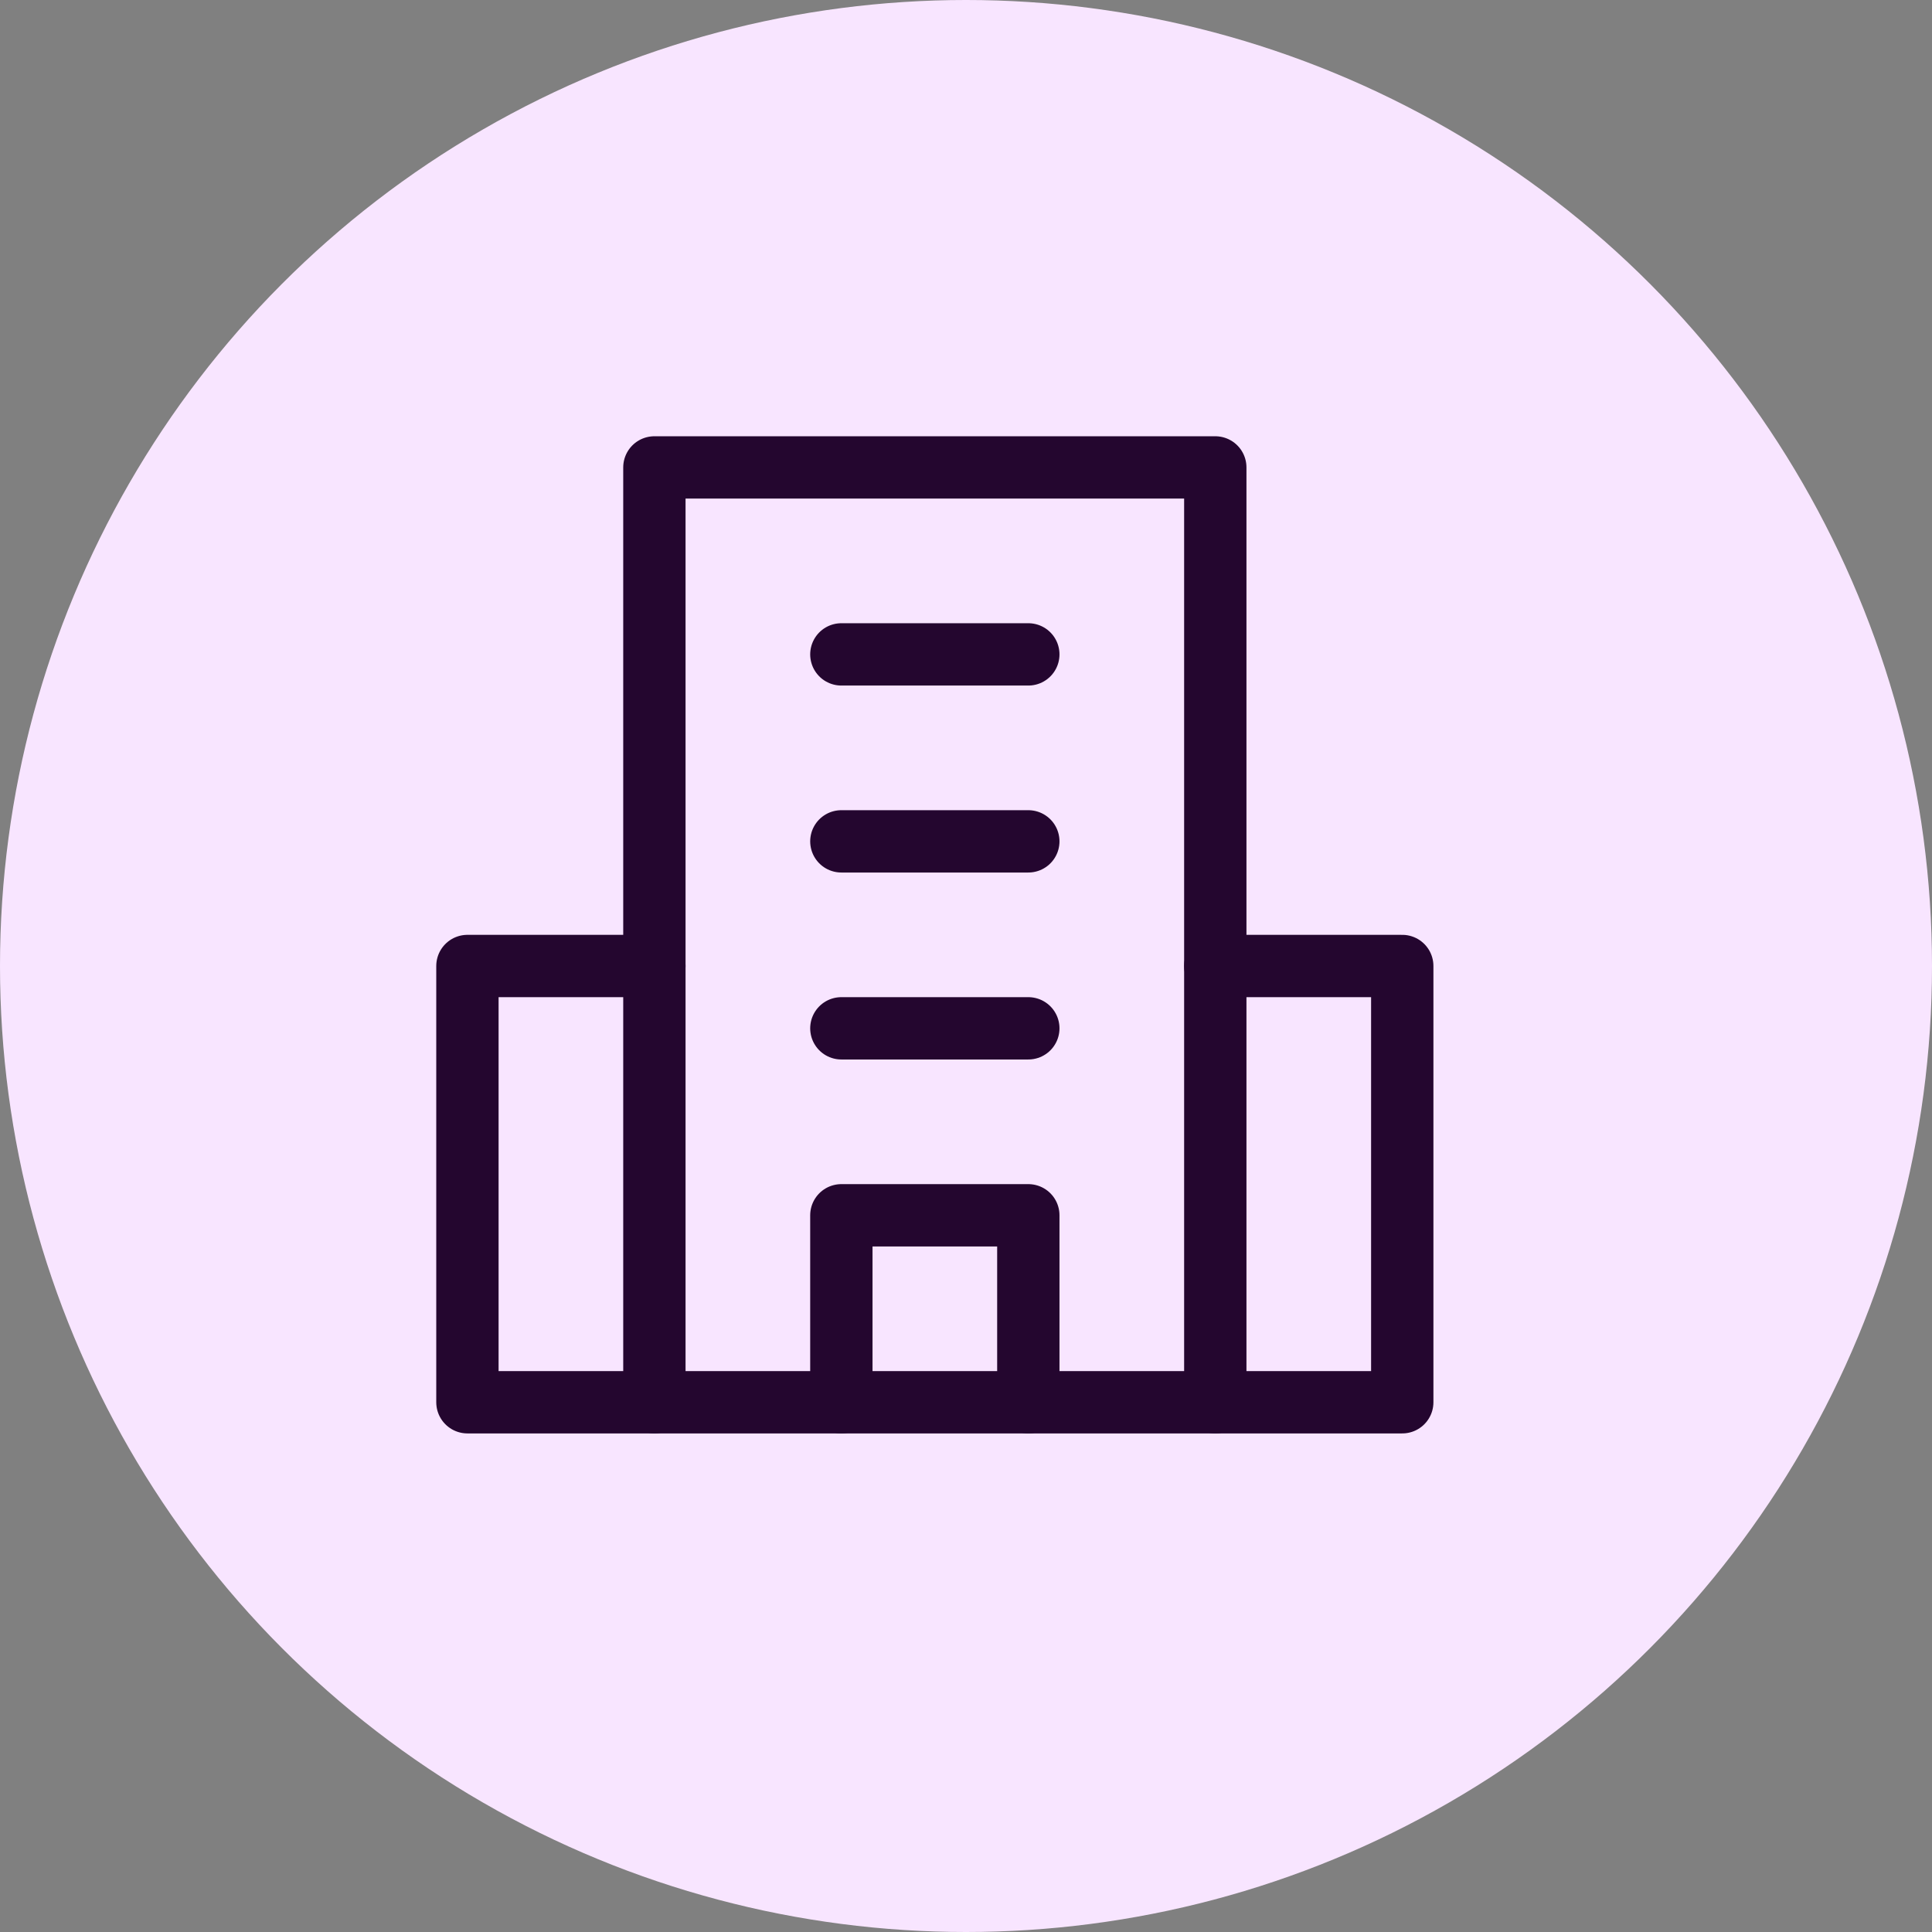<svg width="31" height="31" viewBox="0 0 31 31" fill="none" xmlns="http://www.w3.org/2000/svg">
<rect x="0" y="0" width="31" height="31" fill="#808080" stroke="none"/>
<circle cx="15.5" cy="15.5" r="15.5" fill="#F8E5FF"/>
<path d="M10.5 22.5H7.5V15.5H10.5" stroke="#24062F" stroke-linecap="round" stroke-linejoin="round"/>
<path d="M19.5 22.5H22.5V15.5H19.5" stroke="#24062F" stroke-linecap="round" stroke-linejoin="round"/>
<path d="M19.5 7.5H10.5V22.5H19.5V7.5Z" stroke="#24062F" stroke-linecap="round" stroke-linejoin="round"/>
<path d="M13.5 10.5H16.5" stroke="#24062F" stroke-linecap="round" stroke-linejoin="round"/>
<path d="M13.5 13.5H16.5" stroke="#24062F" stroke-linecap="round" stroke-linejoin="round"/>
<path d="M13.5 16.5H16.5" stroke="#24062F" stroke-linecap="round" stroke-linejoin="round"/>
<path d="M13.5 22.5V19.5H16.5V22.5" stroke="#24062F" stroke-linecap="round" stroke-linejoin="round"/>
</svg>
